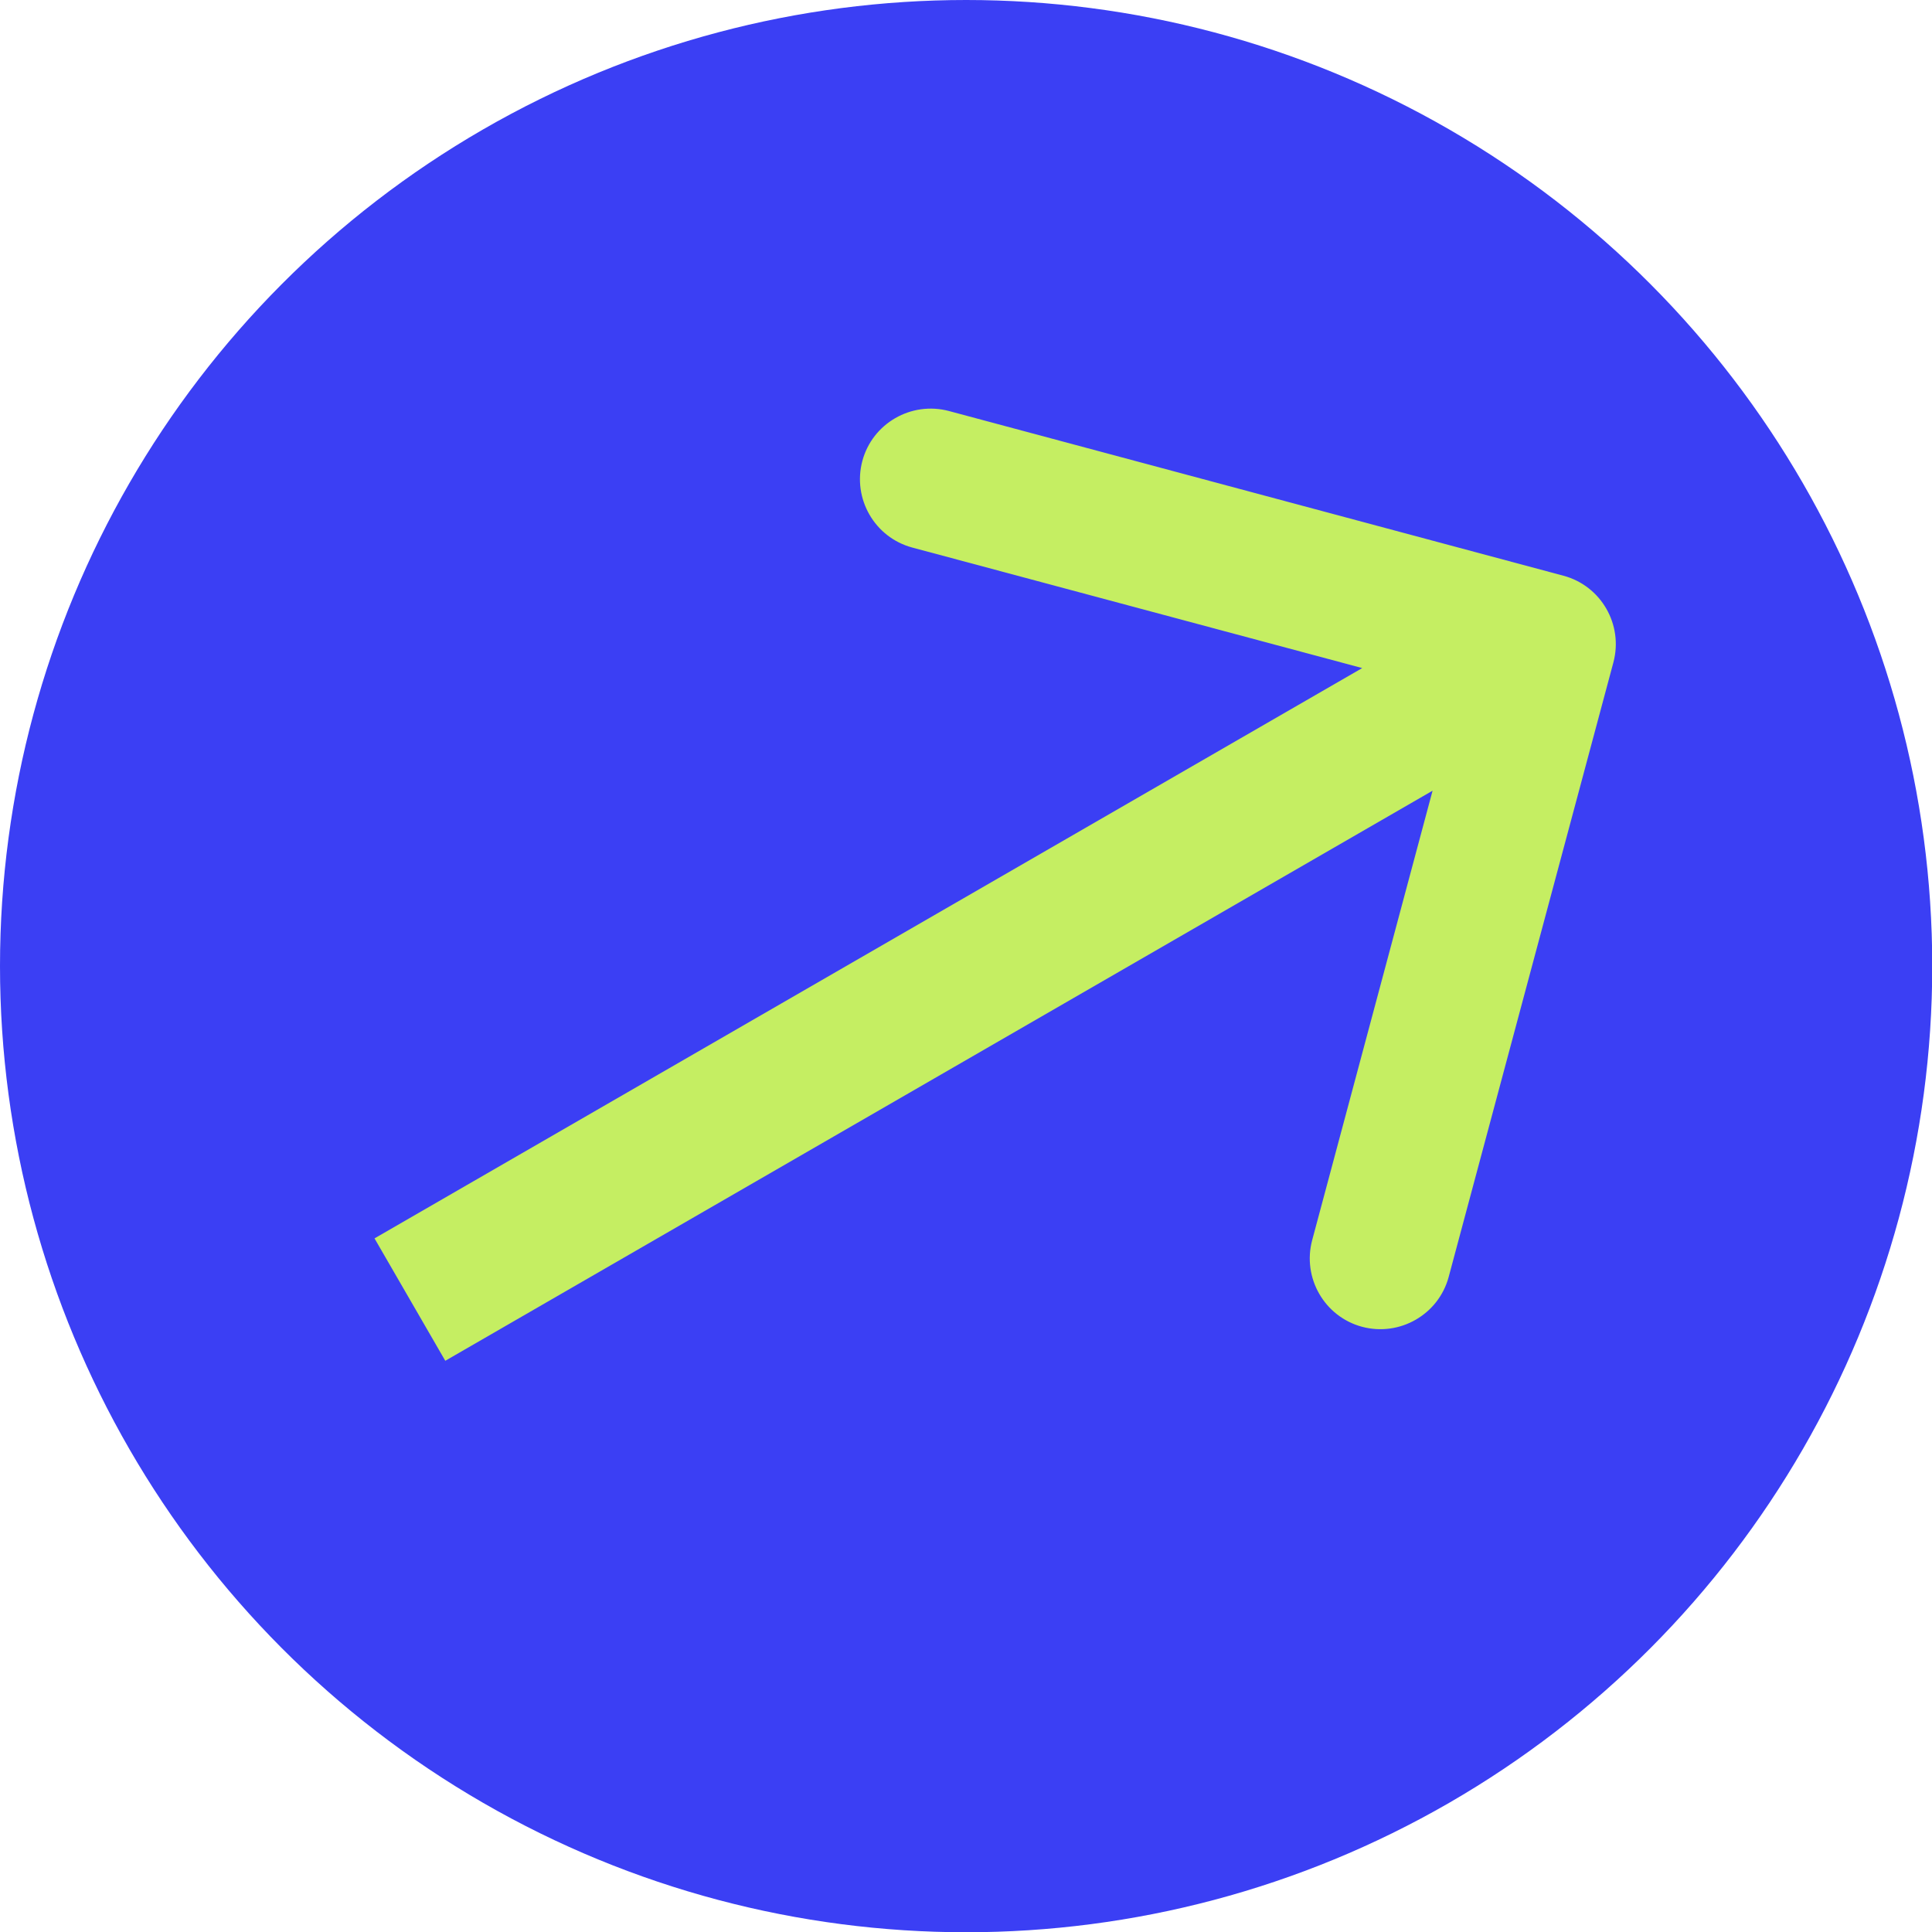 <?xml version="1.0" encoding="UTF-8"?>
<svg id="Capa_1" data-name="Capa 1" xmlns="http://www.w3.org/2000/svg" viewBox="0 0 76.71 76.71">
  <defs>
    <style>
      .cls-1 {
        fill: #3b3ff4;
      }

      .cls-2 {
        fill: #c5ee62;
      }
    </style>
  </defs>
  <circle class="cls-1" cx="38.36" cy="38.36" r="38.36"/>
  <path class="cls-2" d="M64.06,26.3c.4-1.5-.49-3.04-1.98-3.44l-24.4-6.54c-1.5-.4-3.04.49-3.44,1.98-.4,1.5.49,3.04,1.98,3.44l21.69,5.81-5.81,21.69c-.4,1.5.49,3.04,1.98,3.44,1.5.4,3.04-.49,3.44-1.98l6.54-24.4ZM17.68,54.03l45.08-26.03-2.81-4.86L14.87,49.17l2.81,4.86Z"/>
</svg>